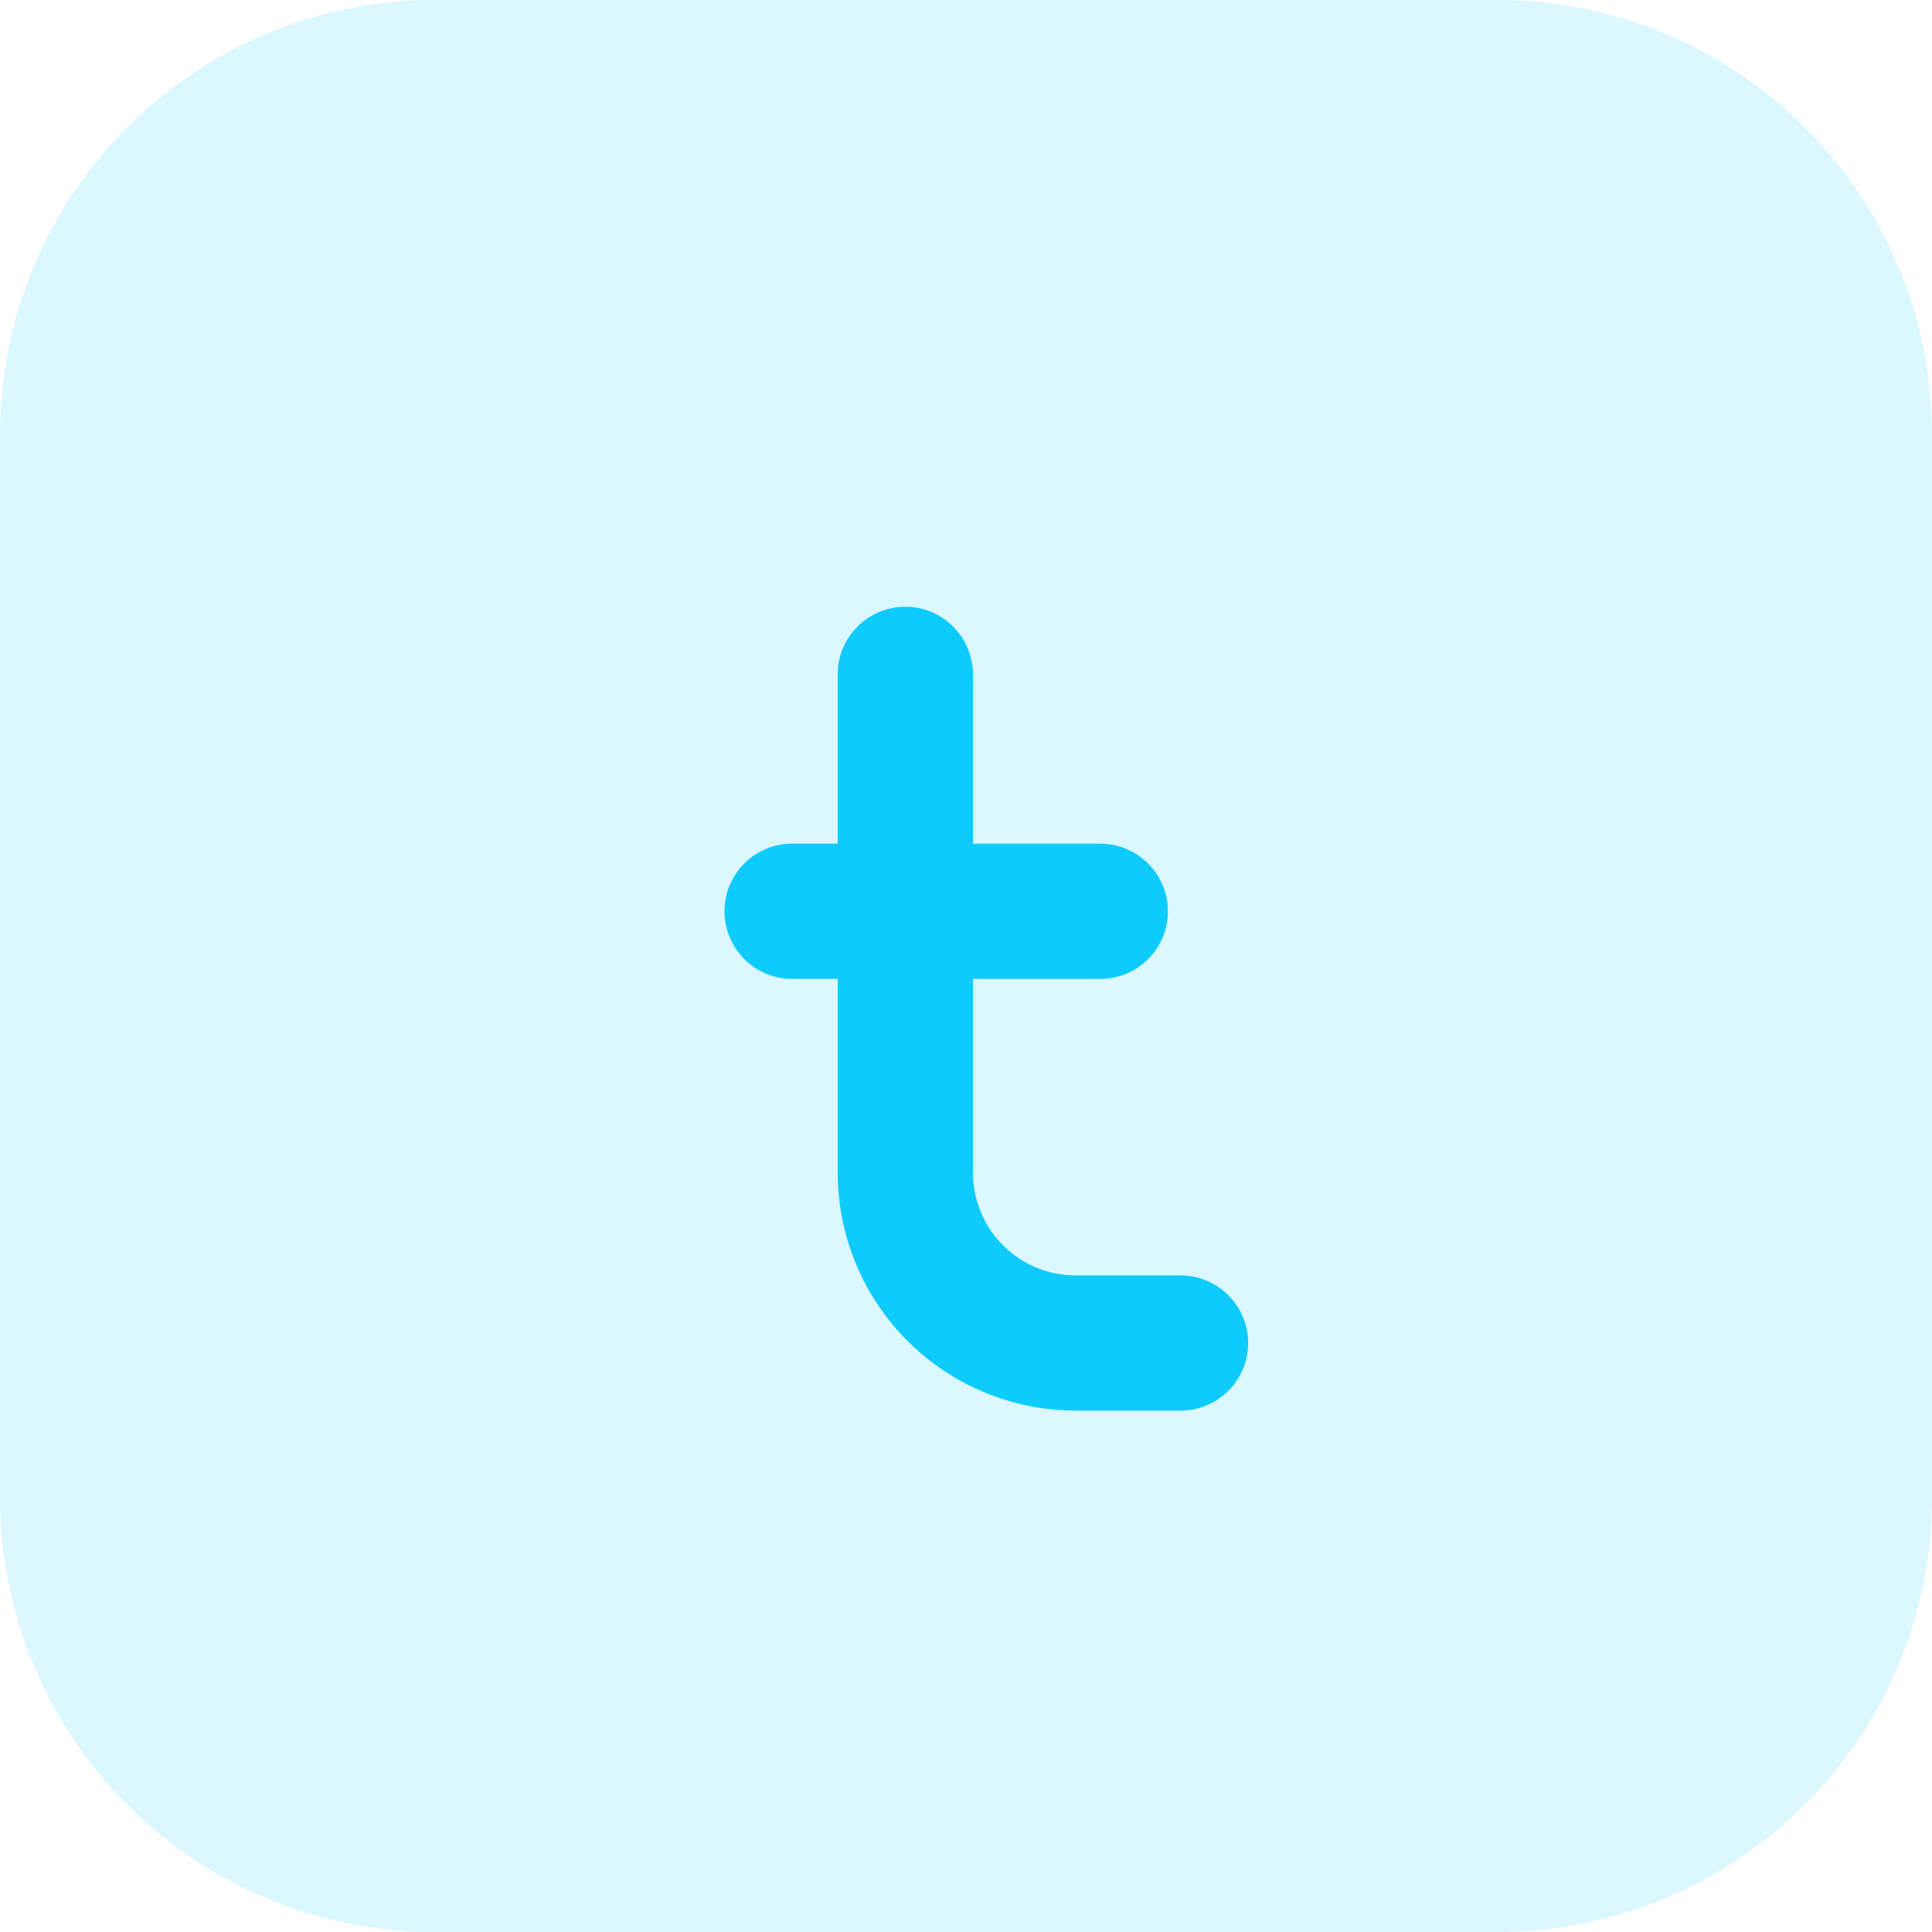 <svg xmlns="http://www.w3.org/2000/svg" width="40" height="40" viewBox="0 0 40 40">
  <g id="Tweet" transform="translate(-366 -4845)">
    <g id="facebook" transform="translate(380.812 4857.562)">
      <path id="Path_7961" data-name="Path 7961" d="M9,0H31a9,9,0,0,1,9,9V31a9,9,0,0,1-9,9H9a9,9,0,0,1-9-9V9A9,9,0,0,1,9,0Z" transform="translate(-14.812 -12.562)" fill="#0ecbfd" opacity="0.15"/>
    </g>
    <path id="Path_8205" data-name="Path 8205" d="M10.441,16.643H8.27a4.931,4.931,0,0,1-4.926-4.925V7.705H2.4a1.4,1.4,0,1,1,0-2.8h.944V1.4a1.4,1.4,0,0,1,2.8,0V4.906H8.78a1.4,1.4,0,1,1,0,2.8H6.144v4.012A2.128,2.128,0,0,0,8.27,13.844h2.171a1.4,1.4,0,0,1,0,2.8Z" transform="translate(380 4857.562)" fill="#0ecbfd"/>
  </g>
</svg>
